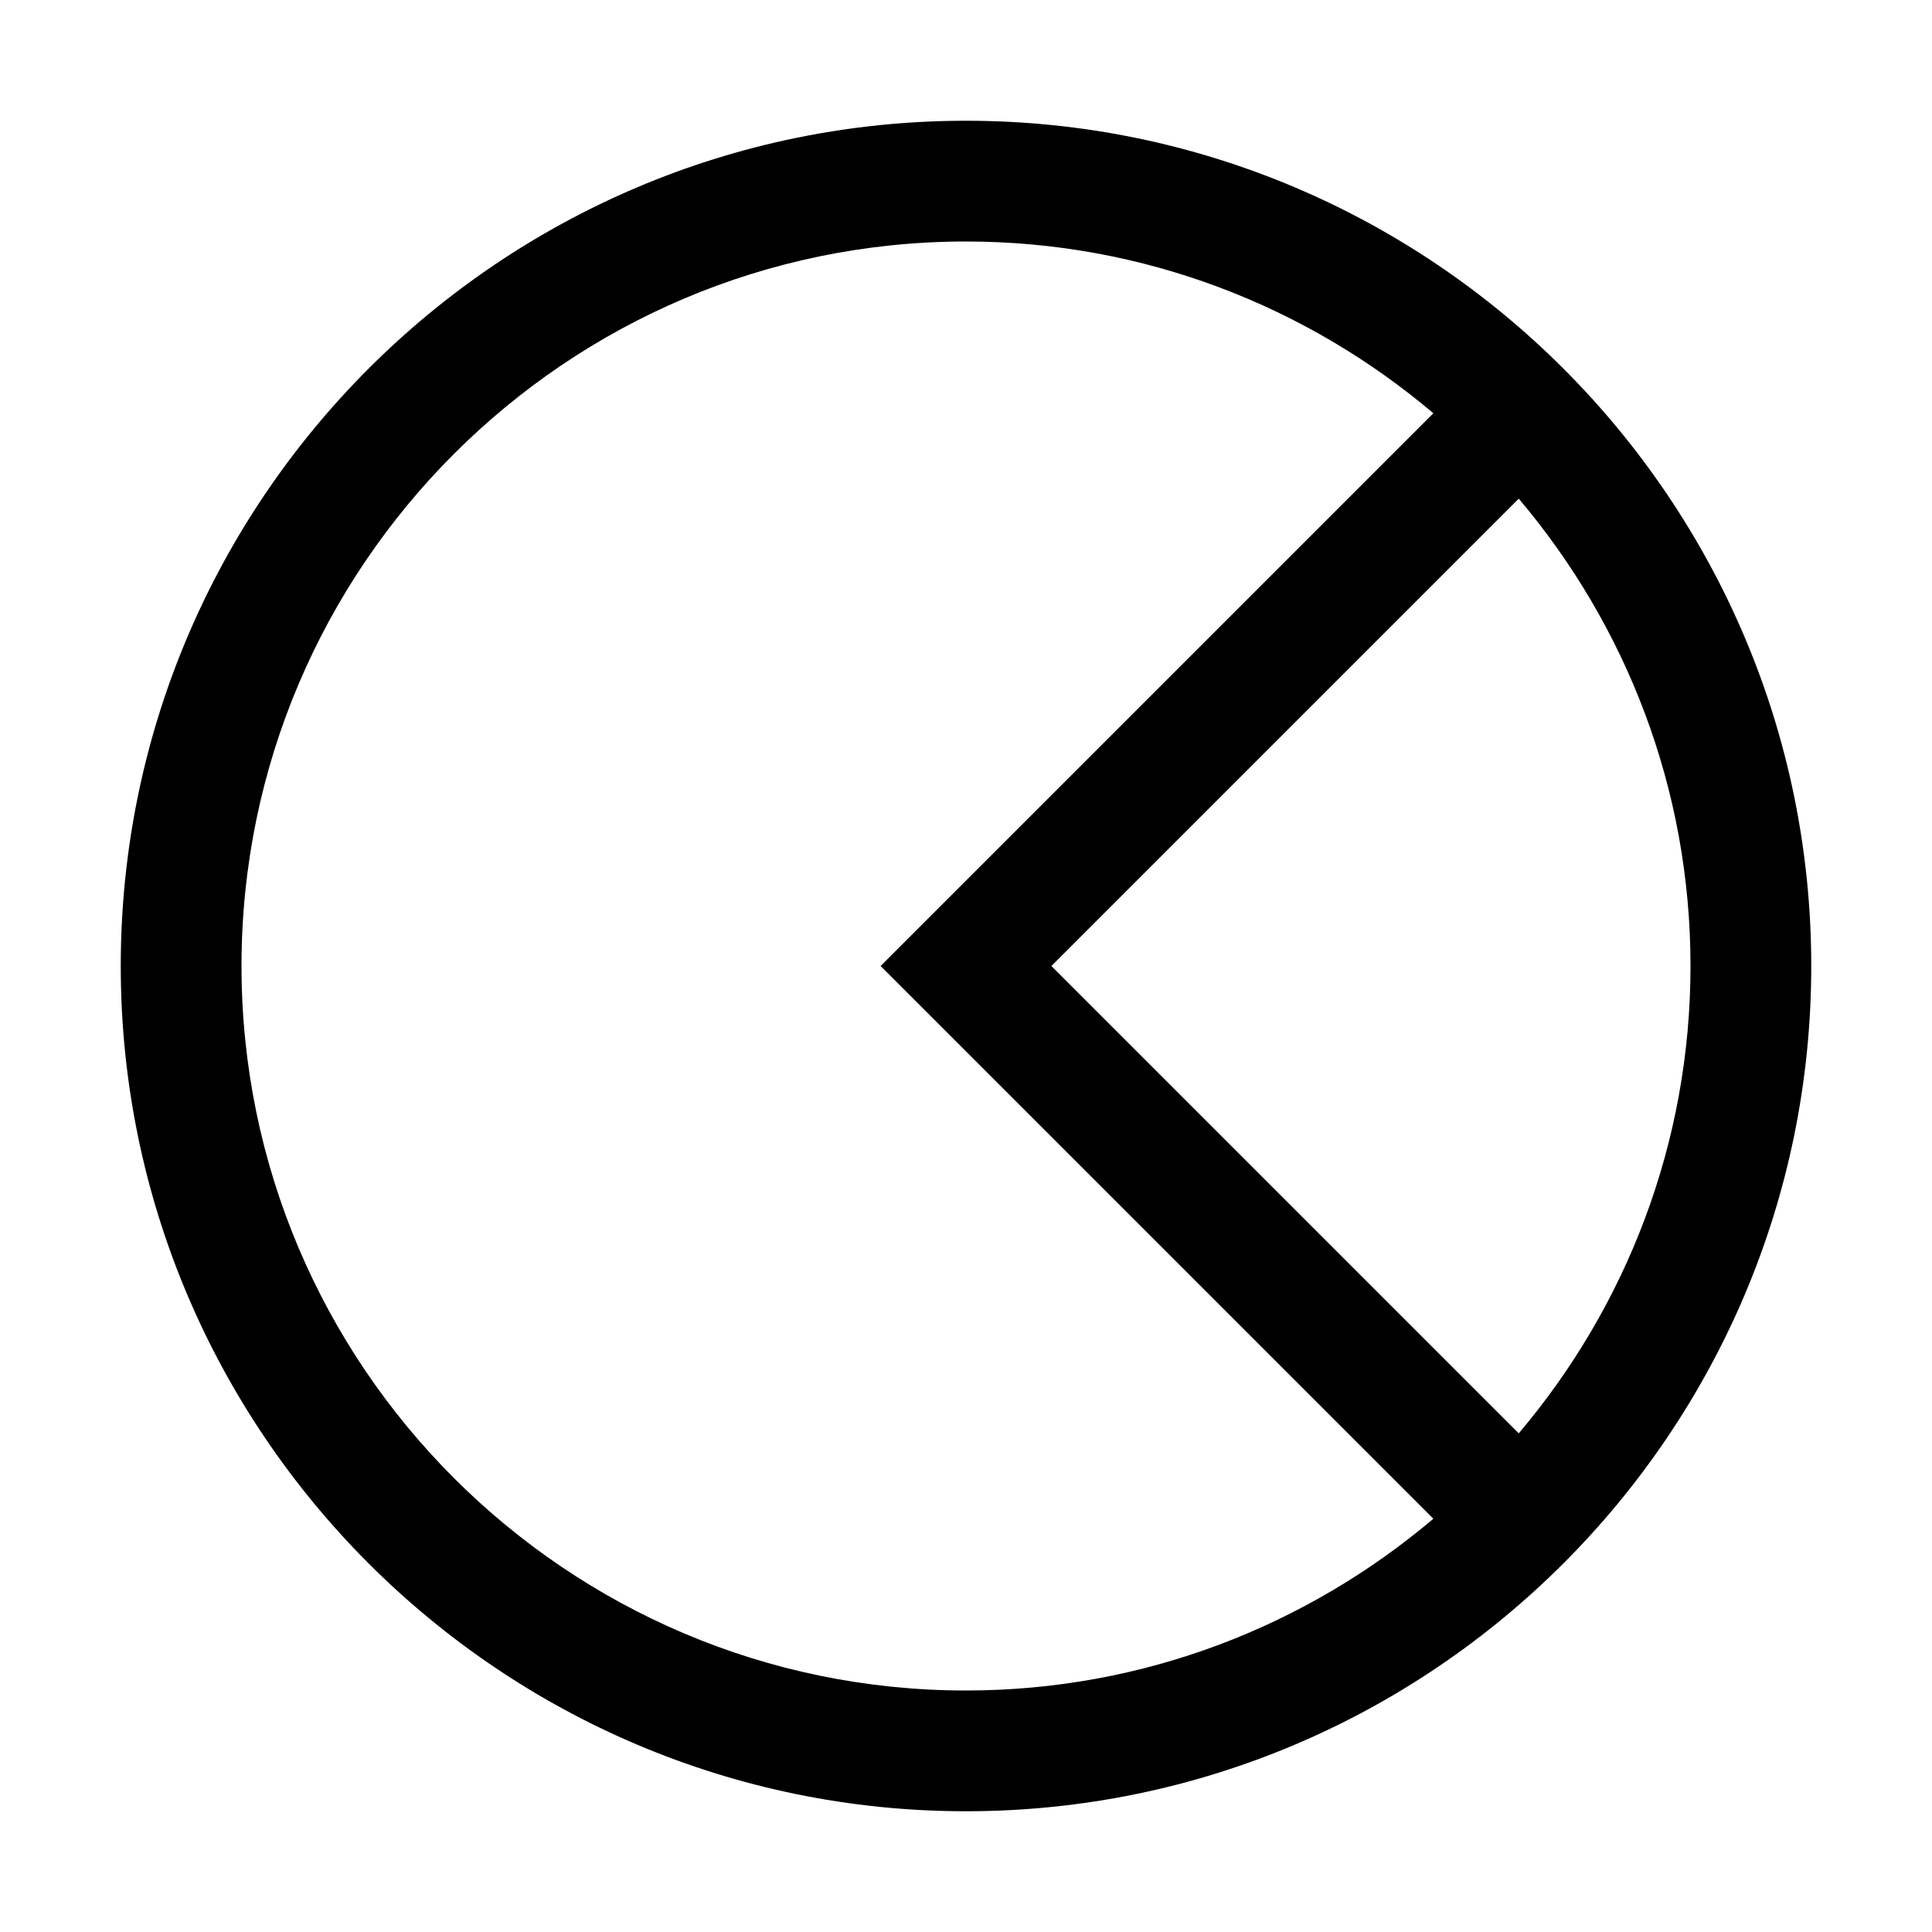 <?xml version="1.0" encoding="UTF-8"?><svg id="Outlined" xmlns="http://www.w3.org/2000/svg" width="32" height="32" viewBox="0 0 32 32"><path d="M16,2c-7.72,0-14,6.28-14,14s6.28,14,14,14,14-6.28,14-14S23.72,2,16,2ZM16,28c-6.617,0-12-5.383-12-12s5.383-12,12-12c2.949,0,5.649,1.074,7.741,2.845l-9.155,9.155,9.155,9.155c-2.092,1.771-4.792,2.845-7.741,2.845ZM25.155,23.741l-7.741-7.741,7.741-7.741c1.771,2.092,2.845,4.792,2.845,7.741s-1.074,5.649-2.845,7.741Z" stroke-width="0"/></svg>